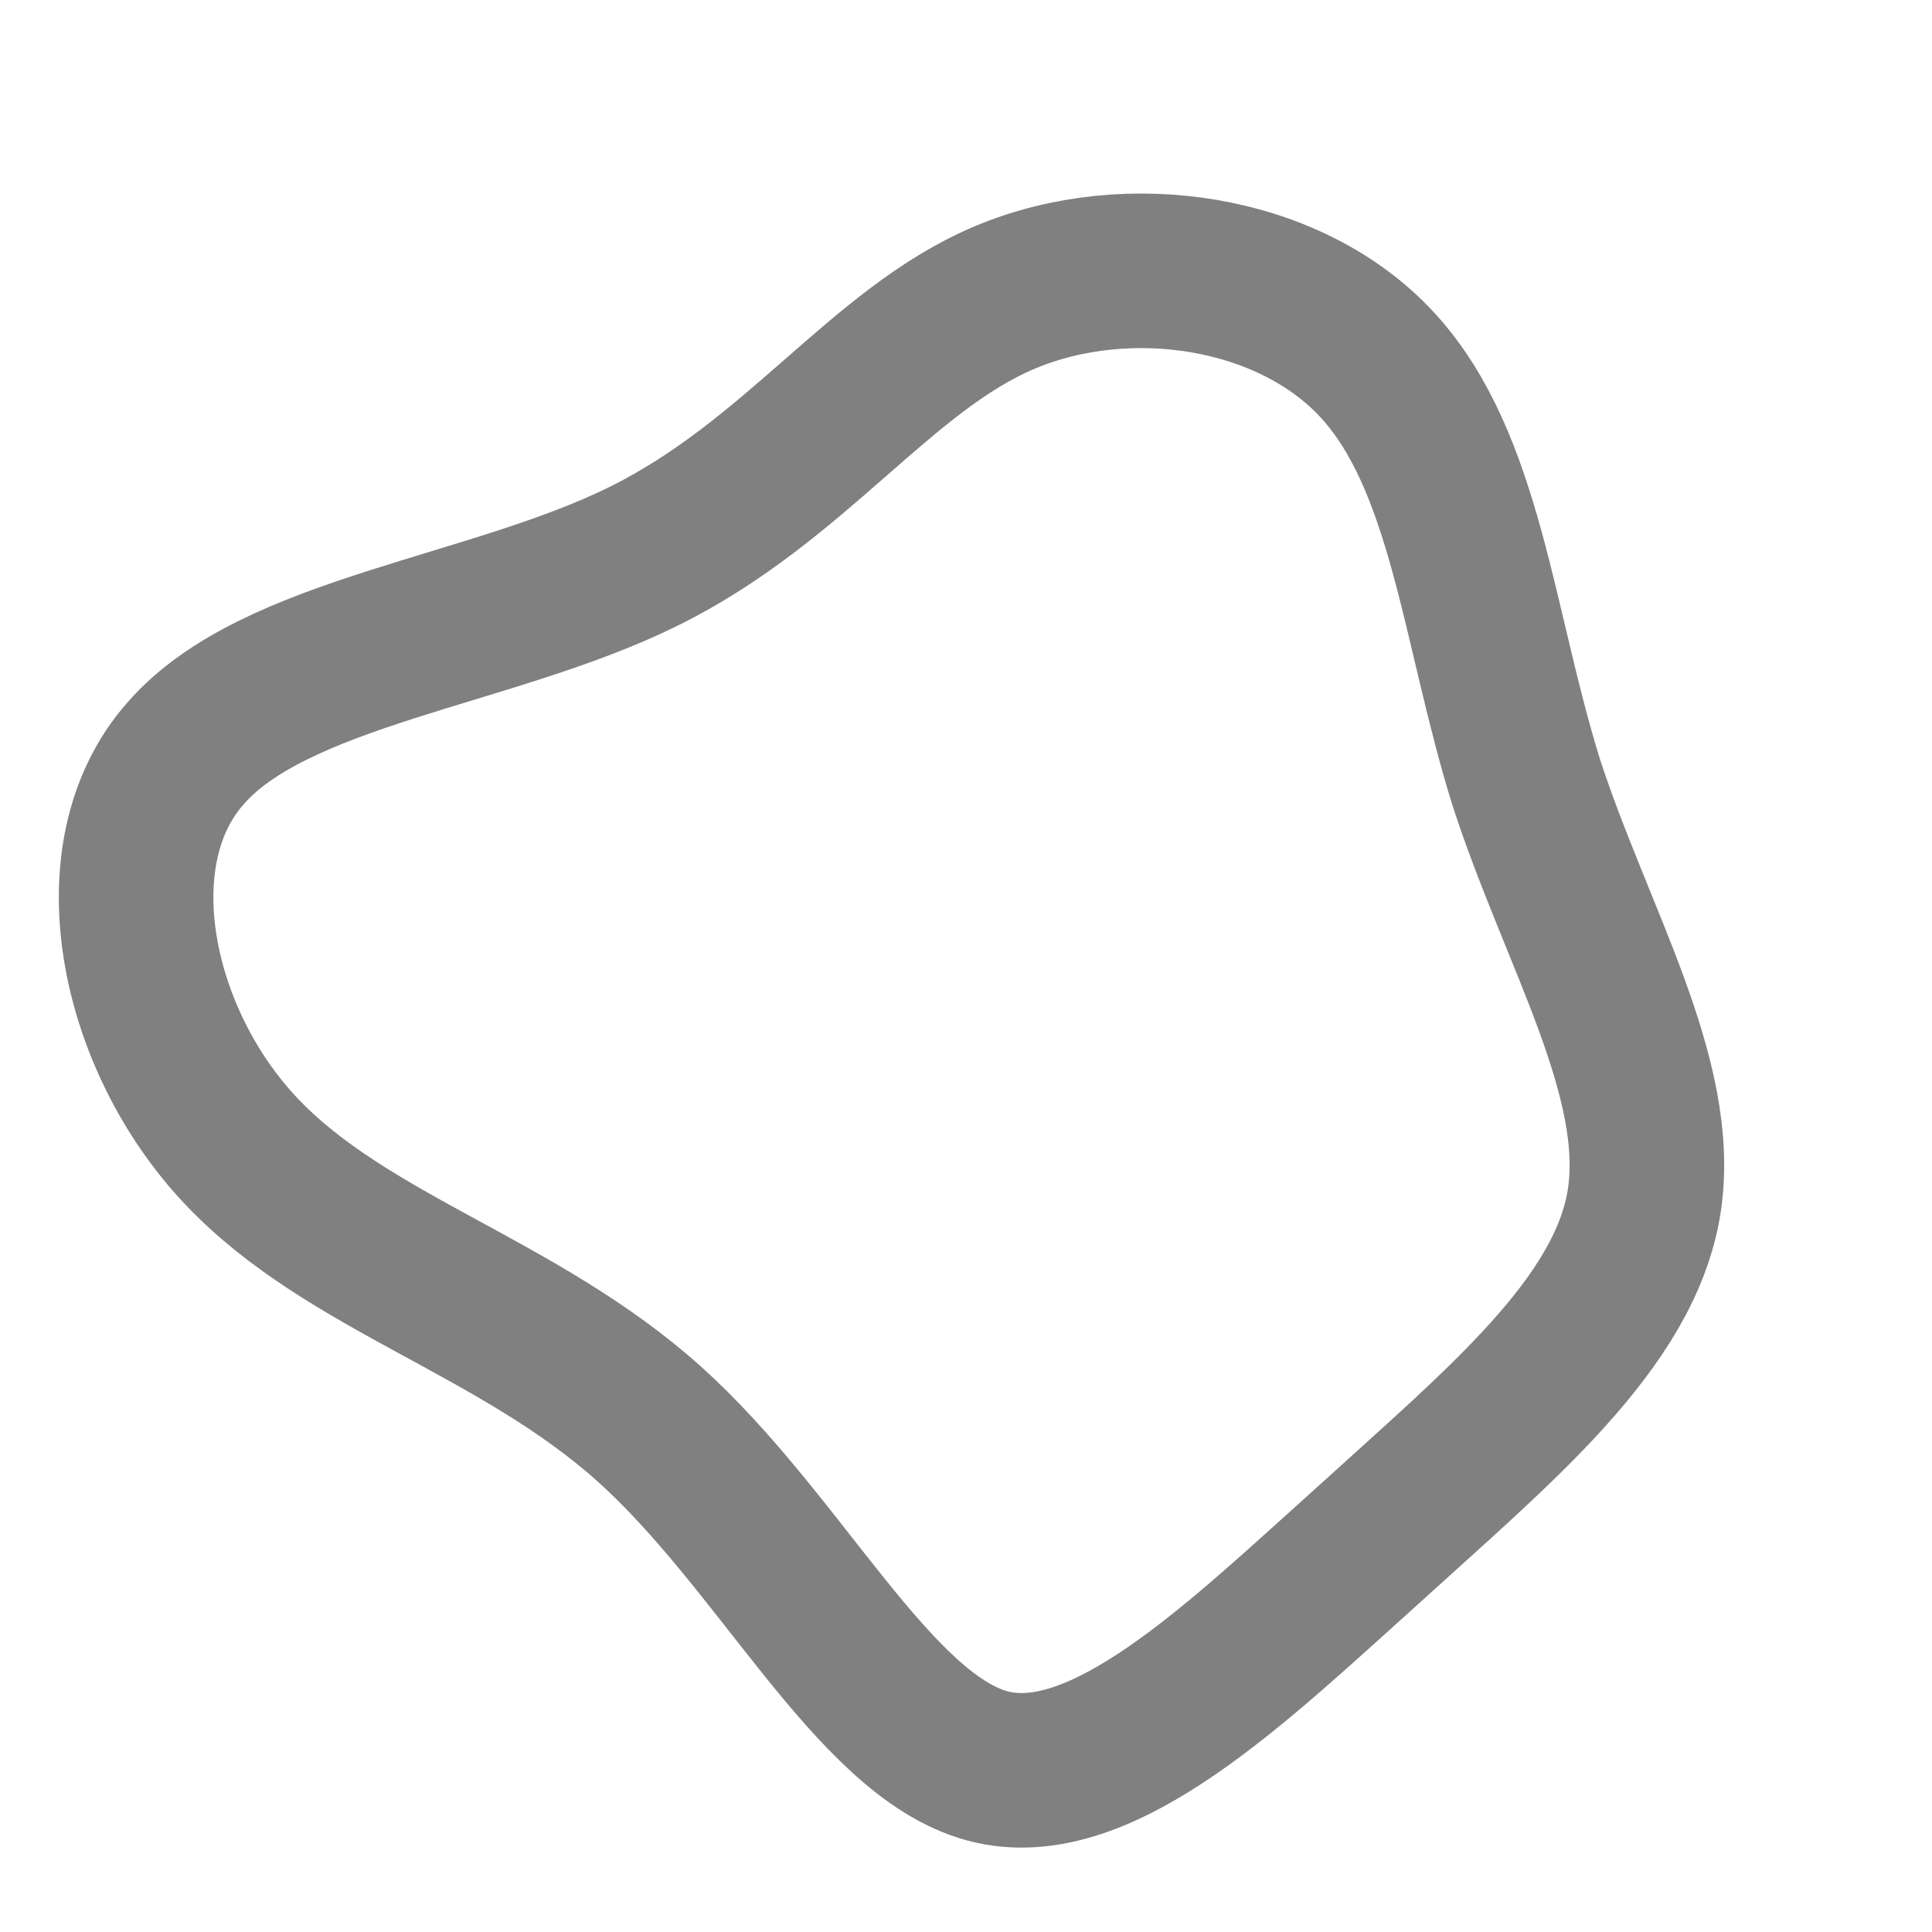 <svg xmlns="http://www.w3.org/2000/svg" viewBox="0 0 100 100">
<path style="fill:none;stroke:gray; stroke-width:8"  d="M21.3, -31.1C25.9, -26.1,26.5,-17.5,29,-9.5C31.6,-1.5,36.1,5.8,35.1,12.2C34.1,18.5,27.6,23.8,20.9,29.9C14.1,36,7,43,1.1,41.4C-4.8,39.8,-9.6,29.8,-16.4,23.7C-23.2,17.6,-32,15.4,-37.5,9.6C-43,3.8,-45,-5.8,-40.4,-11C-35.8,-16.3,-24.6,-17.3,-16.7,-21.2C-8.8,-25.1,-4.4,-31.9,2,-34.6C8.4,-37.3,16.8,-36,21.3,-31.1Z" transform="translate(50 50)">
</path>
</svg>